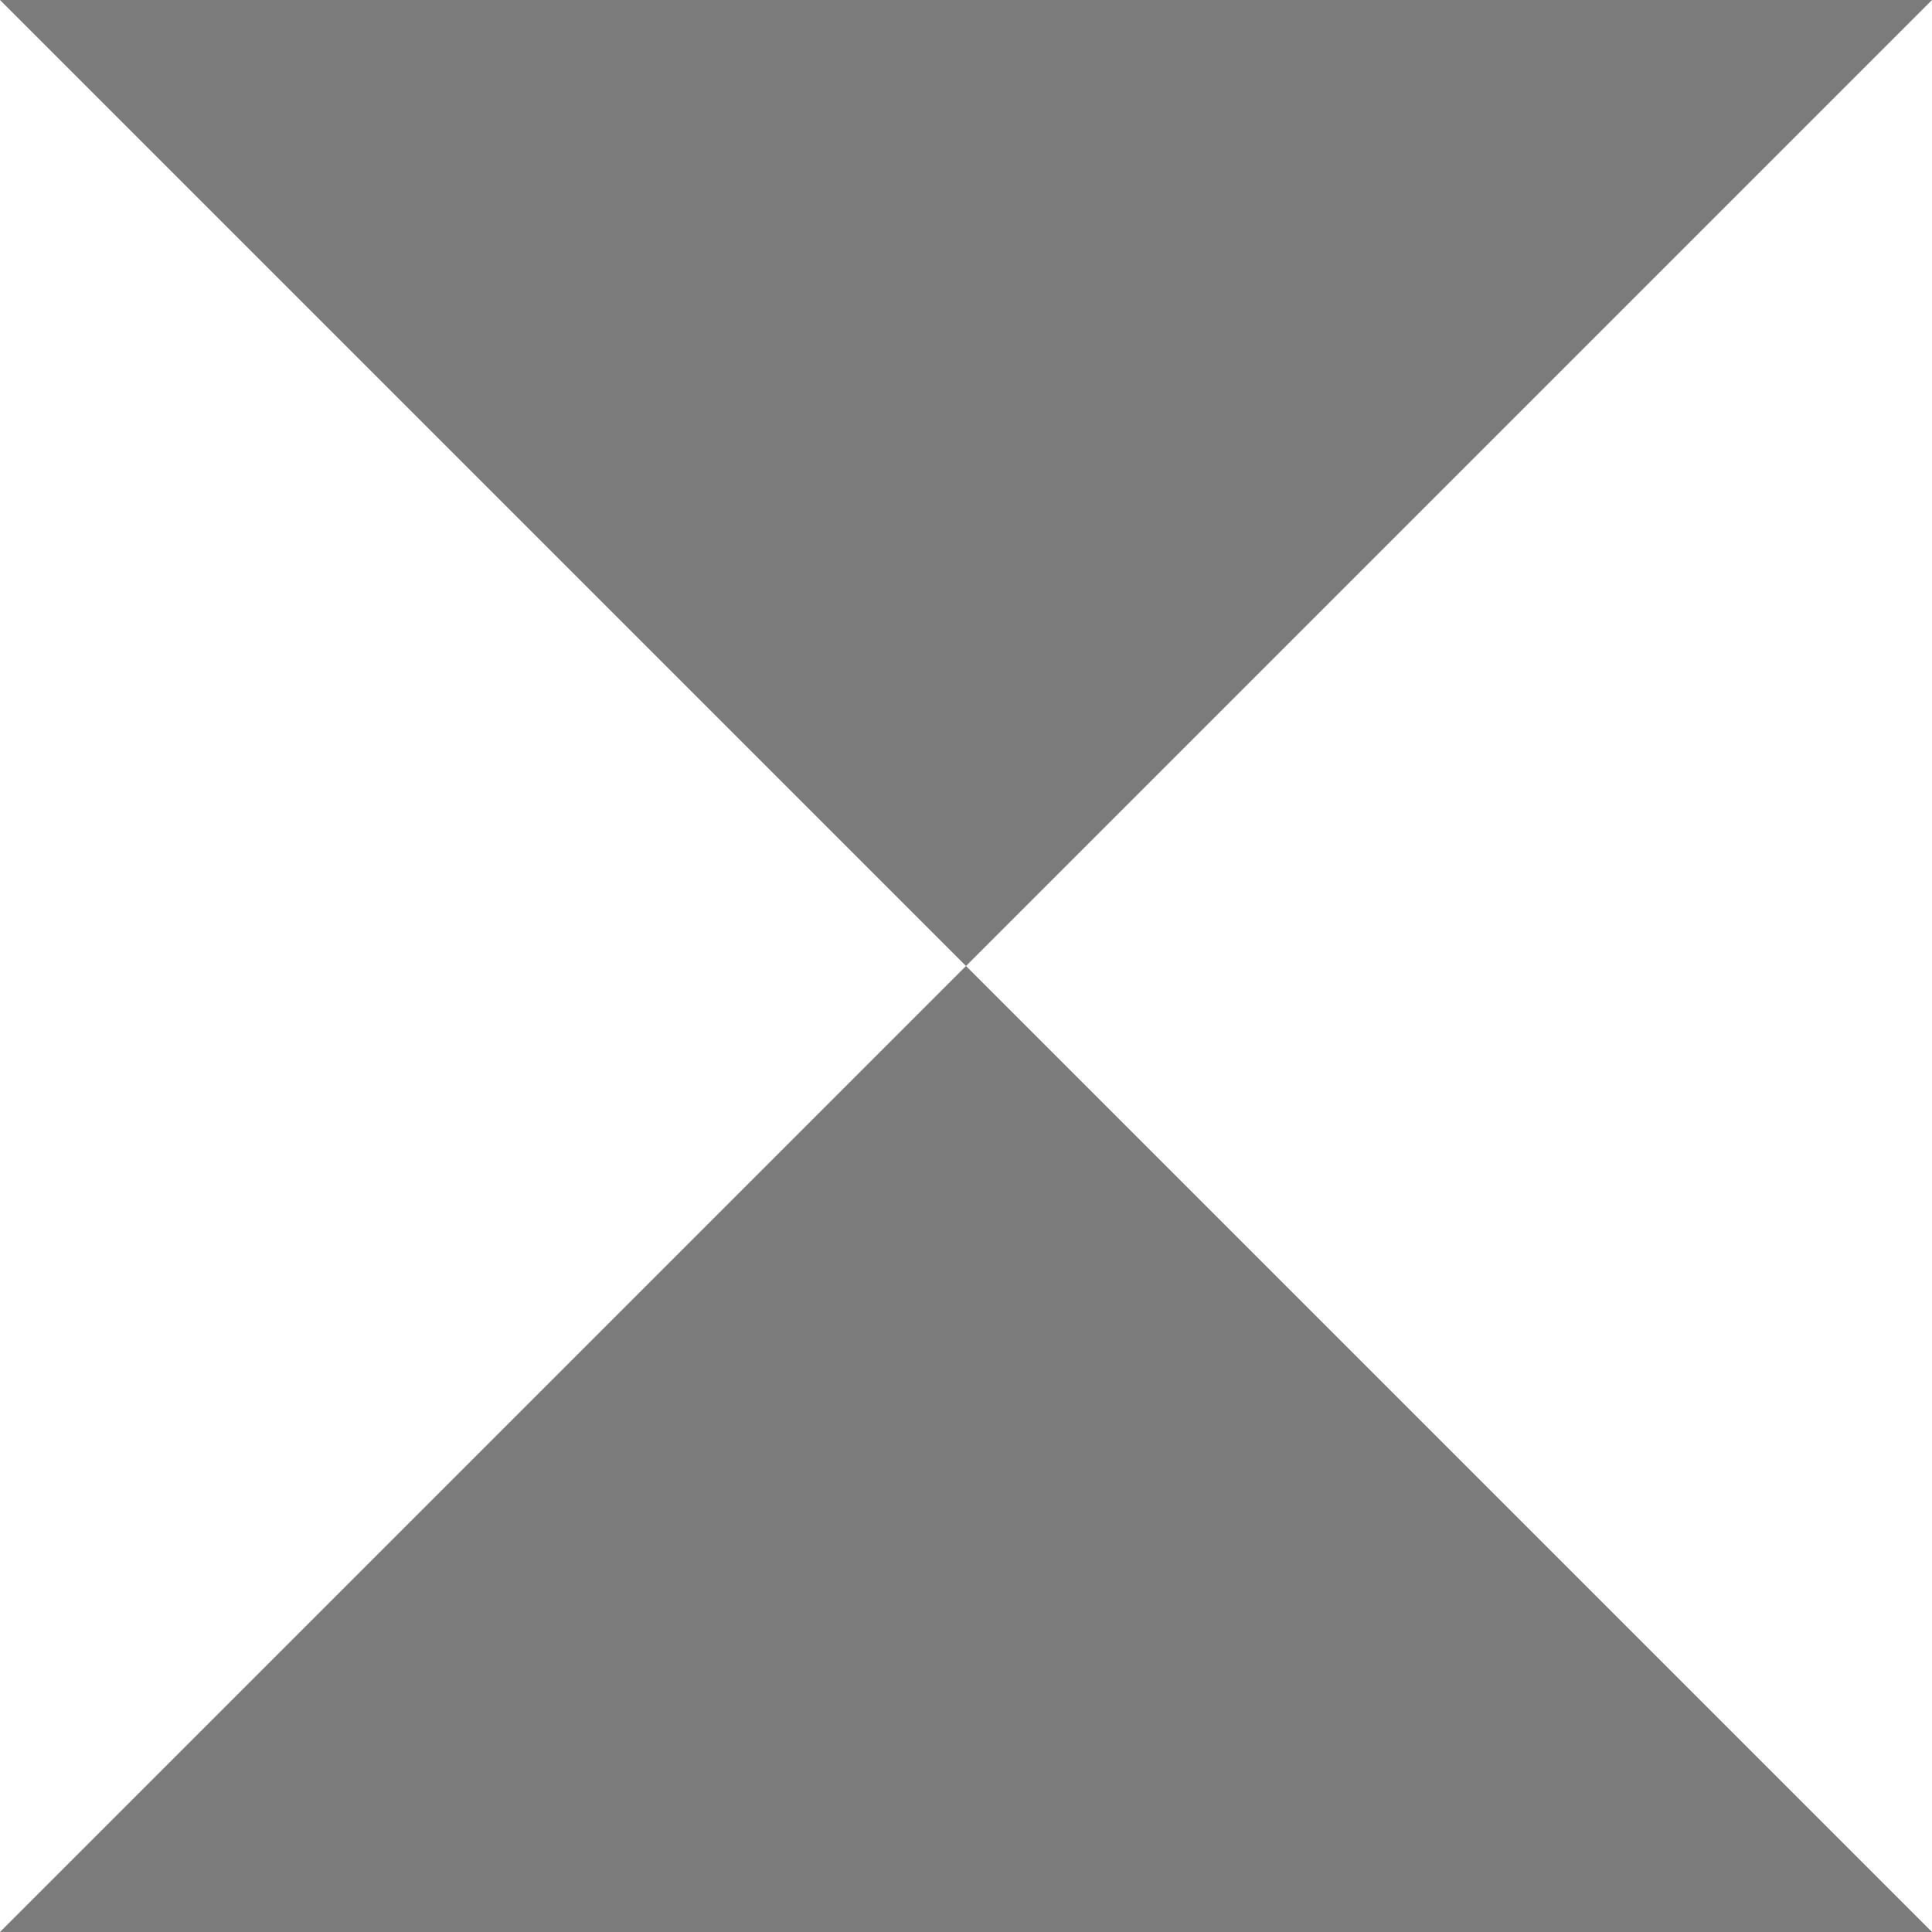 <svg width="12" height="12" viewBox="0 0 12 12" fill="none" xmlns="http://www.w3.org/2000/svg">
    <g clip-path="url(#clip0_806_3594)">
        <path d="M6 6L0 0H12L6 6ZM6 6L12 12H0L6 6Z" fill="#7B7B7B"/>
    </g>
    <defs>
        <clipPath id="clip0_806_3594">
            <rect width="12" height="12" fill="white"/>
        </clipPath>
    </defs>
</svg>
